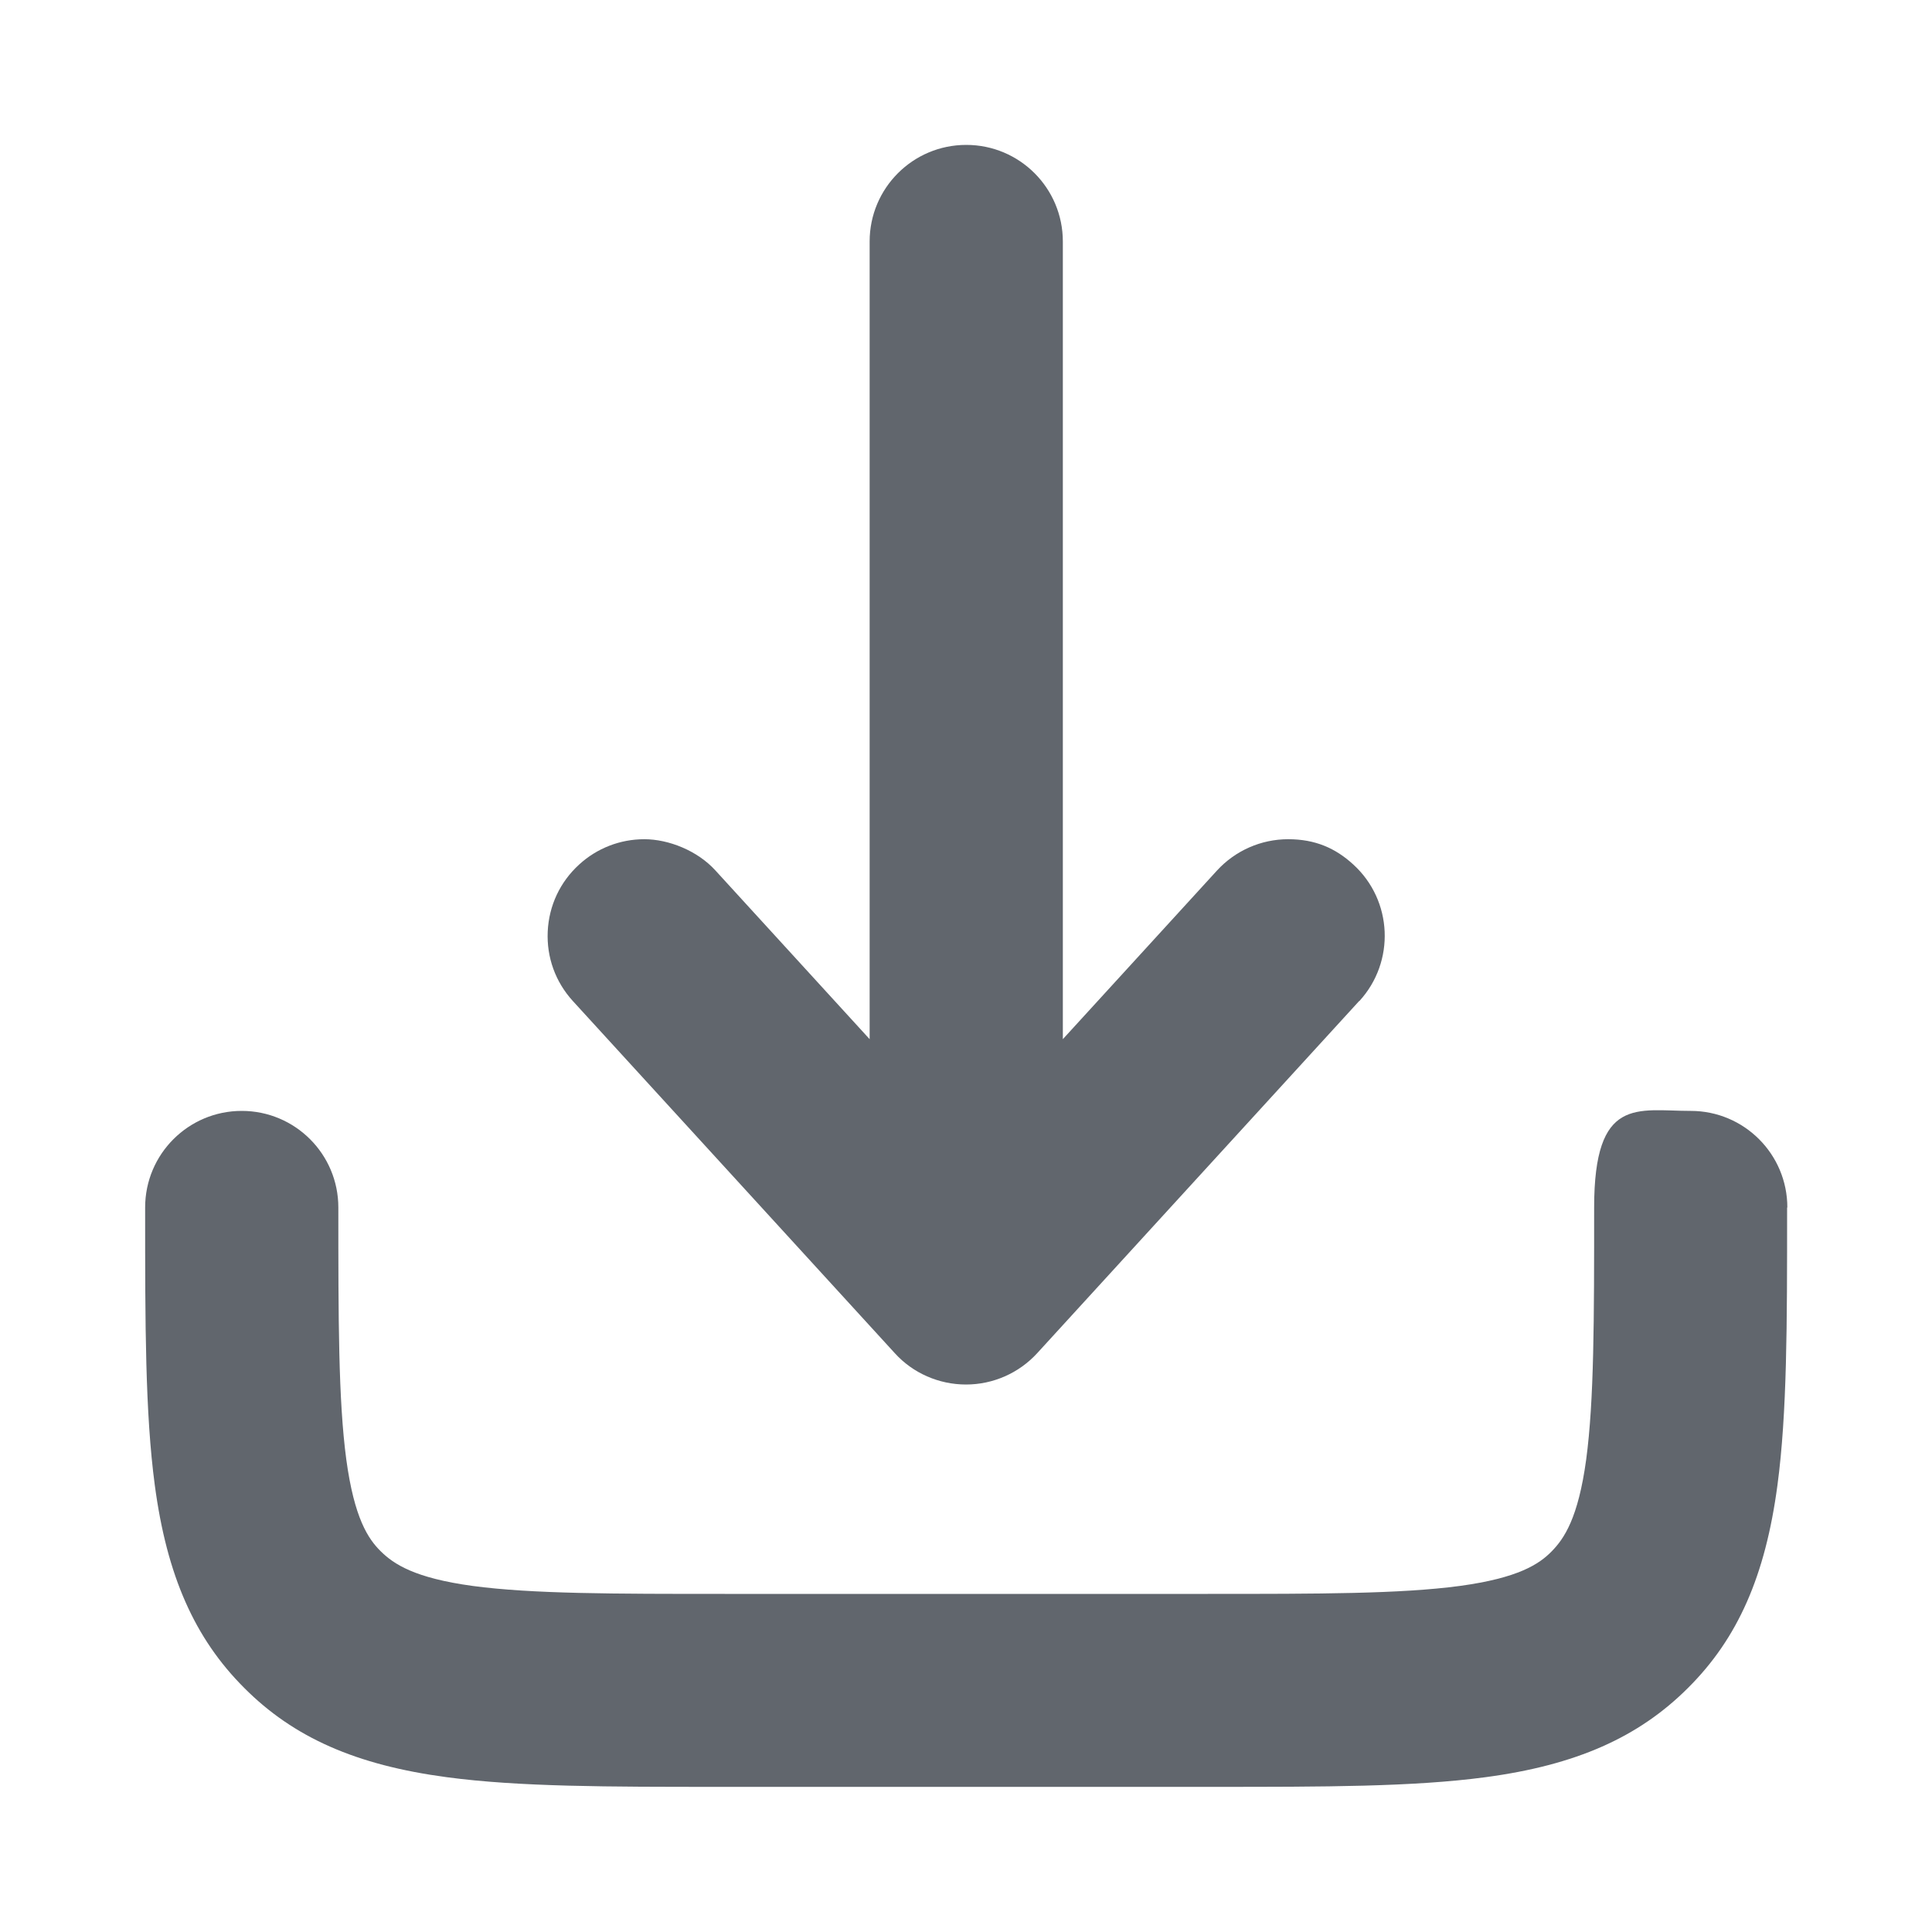 <?xml version="1.0" encoding="UTF-8"?>
<svg id="Layer_1" xmlns="http://www.w3.org/2000/svg" version="1.1" viewBox="0 0 800 800">
  <!-- Generator: Adobe Illustrator 29.0.1, SVG Export Plug-In . SVG Version: 2.1.0 Build 192)  -->
  <defs>
    <style>
      .st0 {
        fill: #61666d;
      }
    </style>
  </defs>
  <path class="st0" d="M562.8,414.5l-133.3,145.8c-7.6,8.3-18.3,13-29.5,13s-22-4.7-29.5-13l-133.3-145.8c-7.2-7.9-10.9-18.1-10.4-28.8.5-10.7,5.1-20.5,13-27.7,7.4-6.8,17-10.5,27-10.5s22,4.7,29.5,13l63.8,69.8V100c0-22.1,17.9-40,40-40s40,17.9,40,40v330.3l63.8-69.8c7.6-8.3,18.3-13,29.5-13s19.6,3.7,27,10.5c16.3,14.9,17.4,40.2,2.5,56.5Z"/>
  <path class="st0" d="M740,500v1.8c0,46.6,0,83.3-4,113.2-5,37.5-16.4,63.4-37,83.9-20.5,20.5-46.4,32-83.9,37-29.9,4-66.7,4-113.2,4h-203.7c-46.6,0-83.3,0-113.2-4-37.5-5-63.4-16.4-83.9-37-20.5-20.5-32-46.4-37-83.9-4-29.9-4-66.7-4-113.2v-1.8c0-22.1,17.9-40,40-40s40,17.9,40,40c0,46.3,0,79.8,3.3,104.4,3.3,24.2,9,32.8,14.3,38s13.8,11,38,14.3c24.6,3.3,58.1,3.3,104.4,3.3h200c46.3,0,79.8,0,104.4-3.3,24.2-3.3,32.8-9,38-14.3s11-13.8,14.3-38c3.3-24.6,3.3-58.1,3.3-104.4s17.9-40,40-40,40,17.9,40,40Z"/>
</svg>